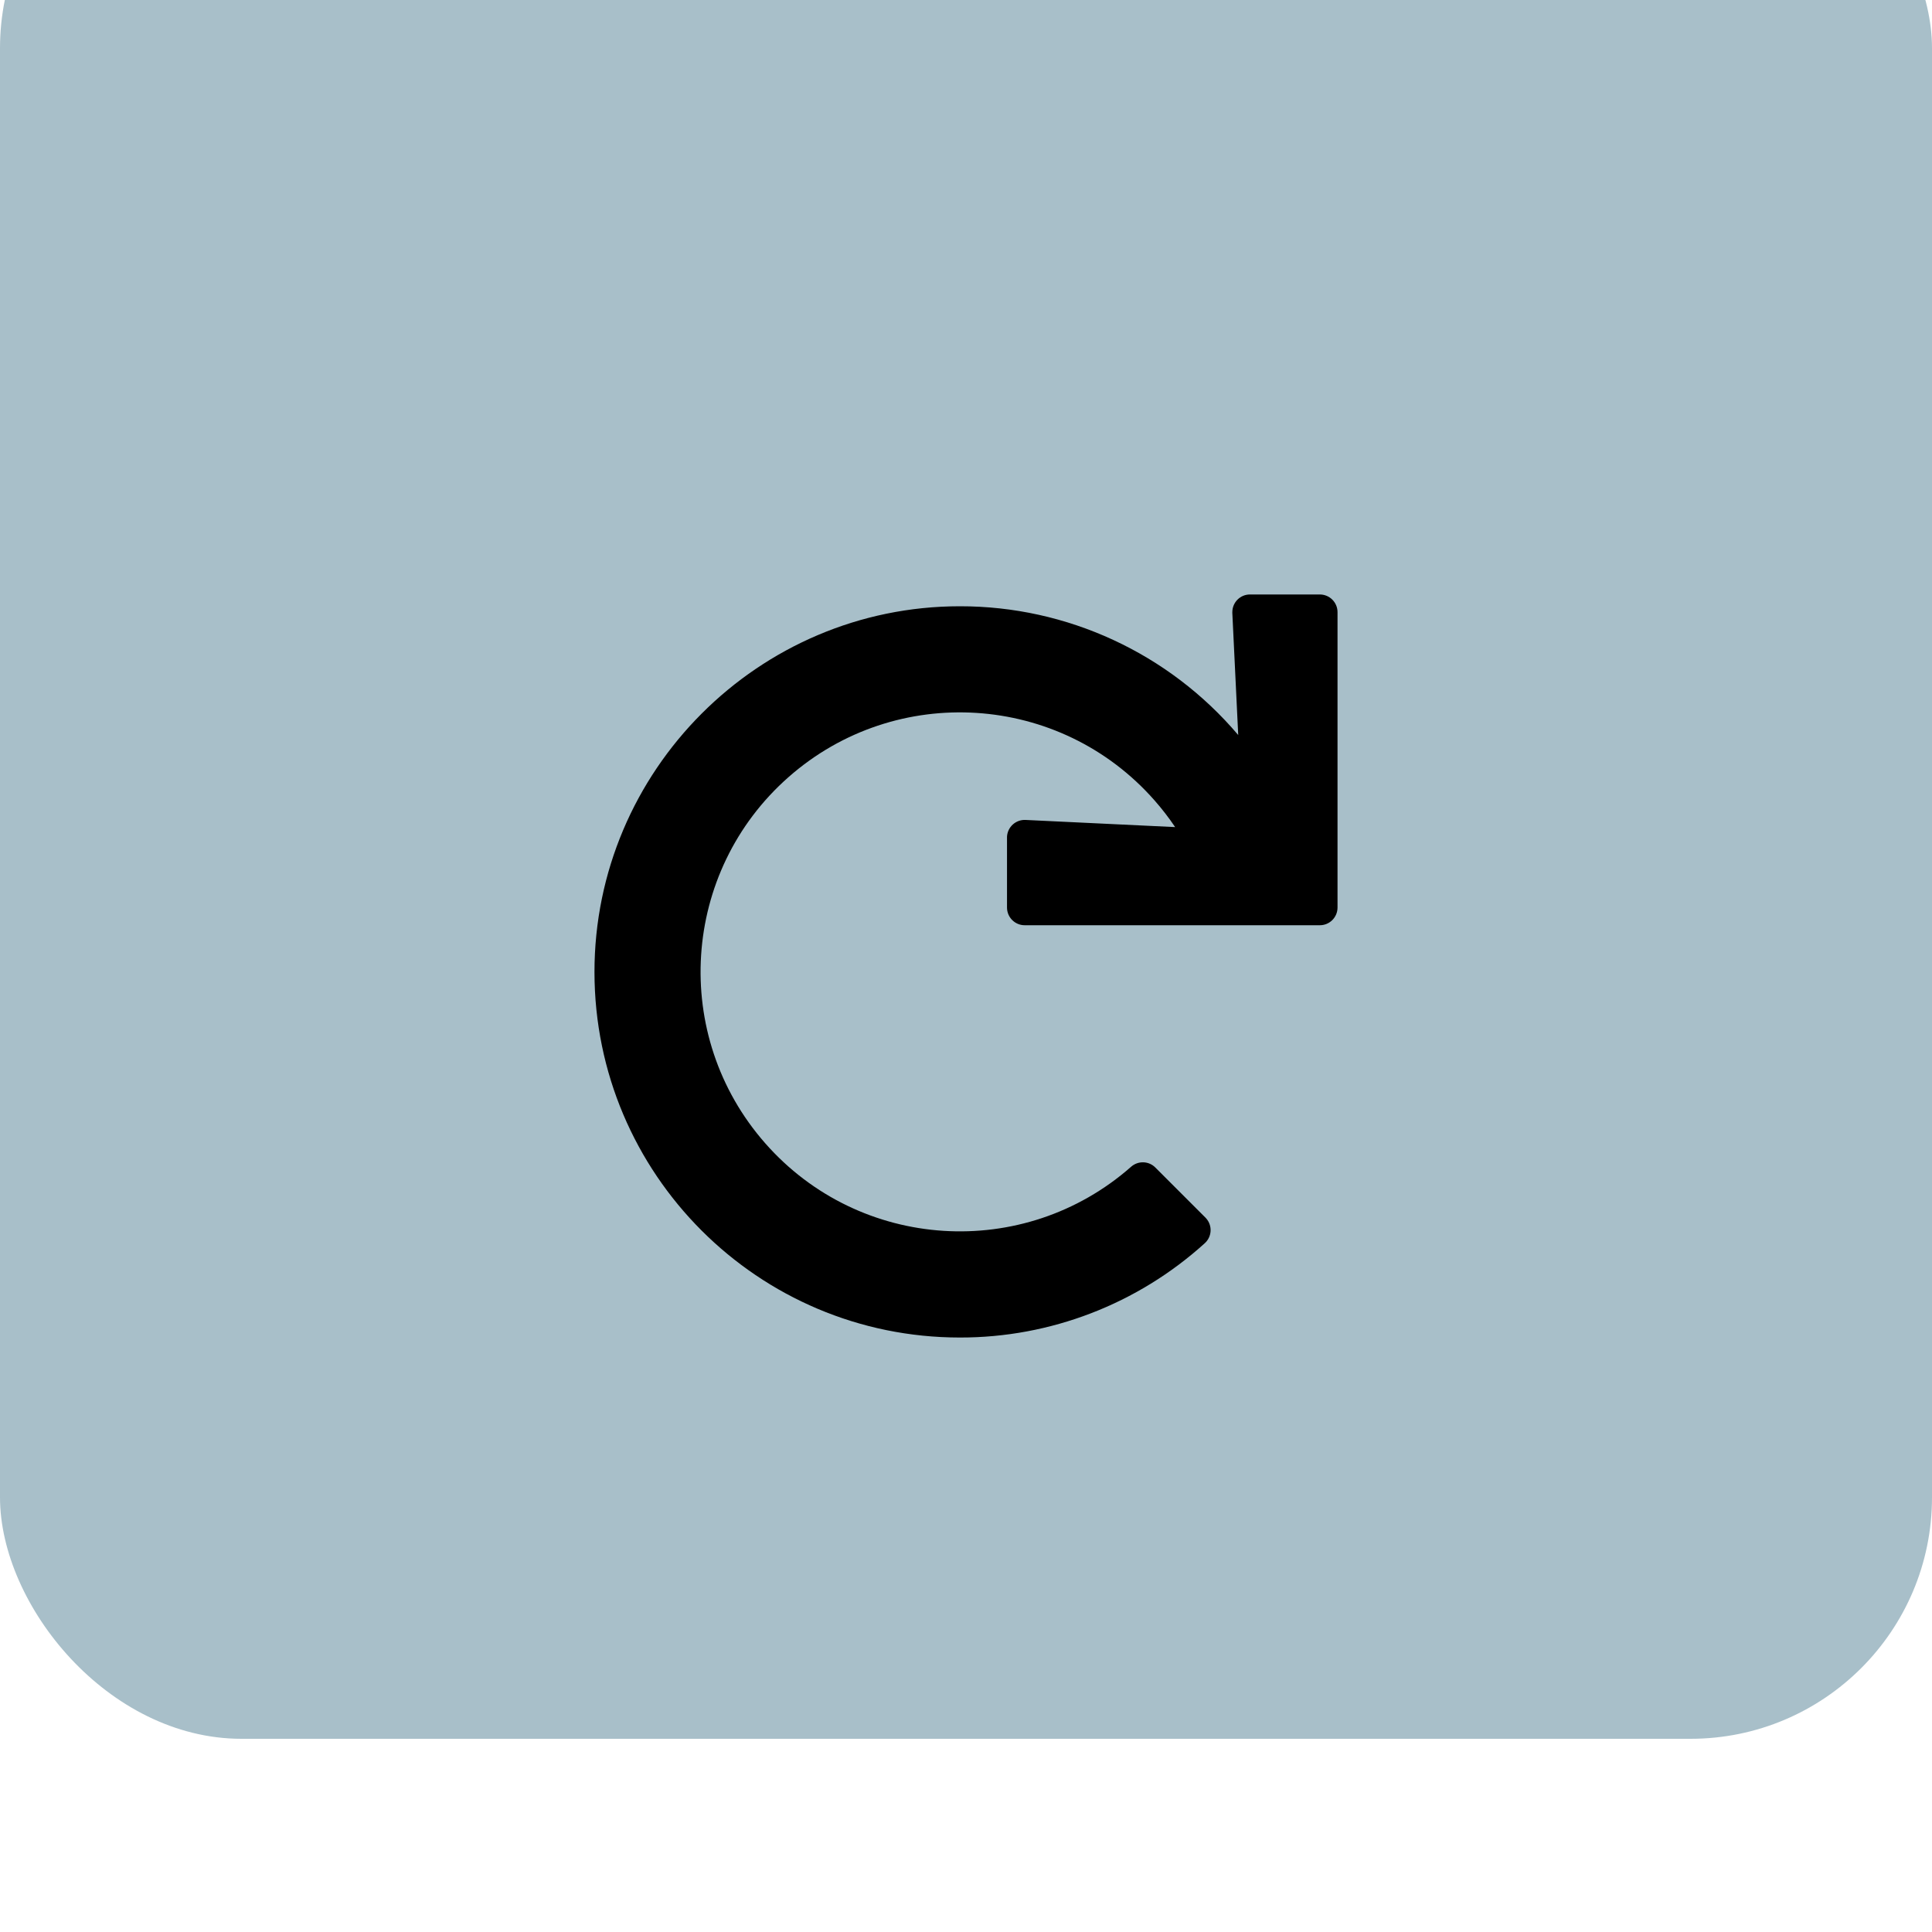<svg width="40" height="40" viewBox="0 0 40 40" fill="none" xmlns="http://www.w3.org/2000/svg">
<g id="Group 13">
<g id="Group 3 Copy">
<g id="Rectangle" filter="url(#filter0_i_0_729)">
<rect width="40" height="40" rx="5" fill="#A8BFC9"/>
</g>
</g>
<g id="Redo">
<path id="Path" d="M27.326 12.308H25.88C25.678 12.307 25.514 12.471 25.514 12.674C25.514 12.679 25.514 12.685 25.514 12.691L25.636 15.218C24.2 13.524 22.092 12.549 19.873 12.552C15.704 12.552 12.305 15.956 12.308 20.128C12.311 24.306 15.697 27.692 19.873 27.692C21.746 27.695 23.553 26.999 24.942 25.741C25.093 25.606 25.106 25.375 24.971 25.224C24.966 25.219 24.962 25.214 24.957 25.209L23.92 24.172C23.784 24.035 23.565 24.028 23.42 24.155C21.194 26.115 17.801 25.898 15.843 23.67C13.884 21.442 14.101 18.047 16.327 16.088C18.553 14.128 21.946 14.345 23.904 16.572C24.058 16.747 24.2 16.931 24.33 17.124L21.233 16.976C21.031 16.966 20.859 17.122 20.849 17.324C20.849 17.33 20.849 17.336 20.849 17.342V18.789C20.849 18.992 21.013 19.156 21.215 19.156H27.326C27.528 19.156 27.692 18.992 27.692 18.789V12.674C27.692 12.472 27.528 12.308 27.326 12.308Z" fill="currentColor"/>
</g>
</g>
<defs>
<filter id="filter0_i_0_729" x="0" y="0" width="40" height="40" filterUnits="userSpaceOnUse" color-interpolation-filters="sRGB">
<feFlood flood-opacity="0" result="BackgroundImageFix"/>
<feBlend mode="normal" in="SourceGraphic" in2="BackgroundImageFix" result="shape"/>
<feColorMatrix in="SourceAlpha" type="matrix" values="0 0 0 0 0 0 0 0 0 0 0 0 0 0 0 0 0 0 127 0" result="hardAlpha"/>
<feOffset dy="-4"/>
<feComposite in2="hardAlpha" operator="arithmetic" k2="-1" k3="1"/>
<feColorMatrix type="matrix" values="0 0 0 0 0.419 0 0 0 0 0.538 0 0 0 0 0.591 0 0 0 1 0"/>
<feBlend mode="normal" in2="shape" result="effect1_innerShadow_0_729"/>
</filter>
</defs>
</svg>
